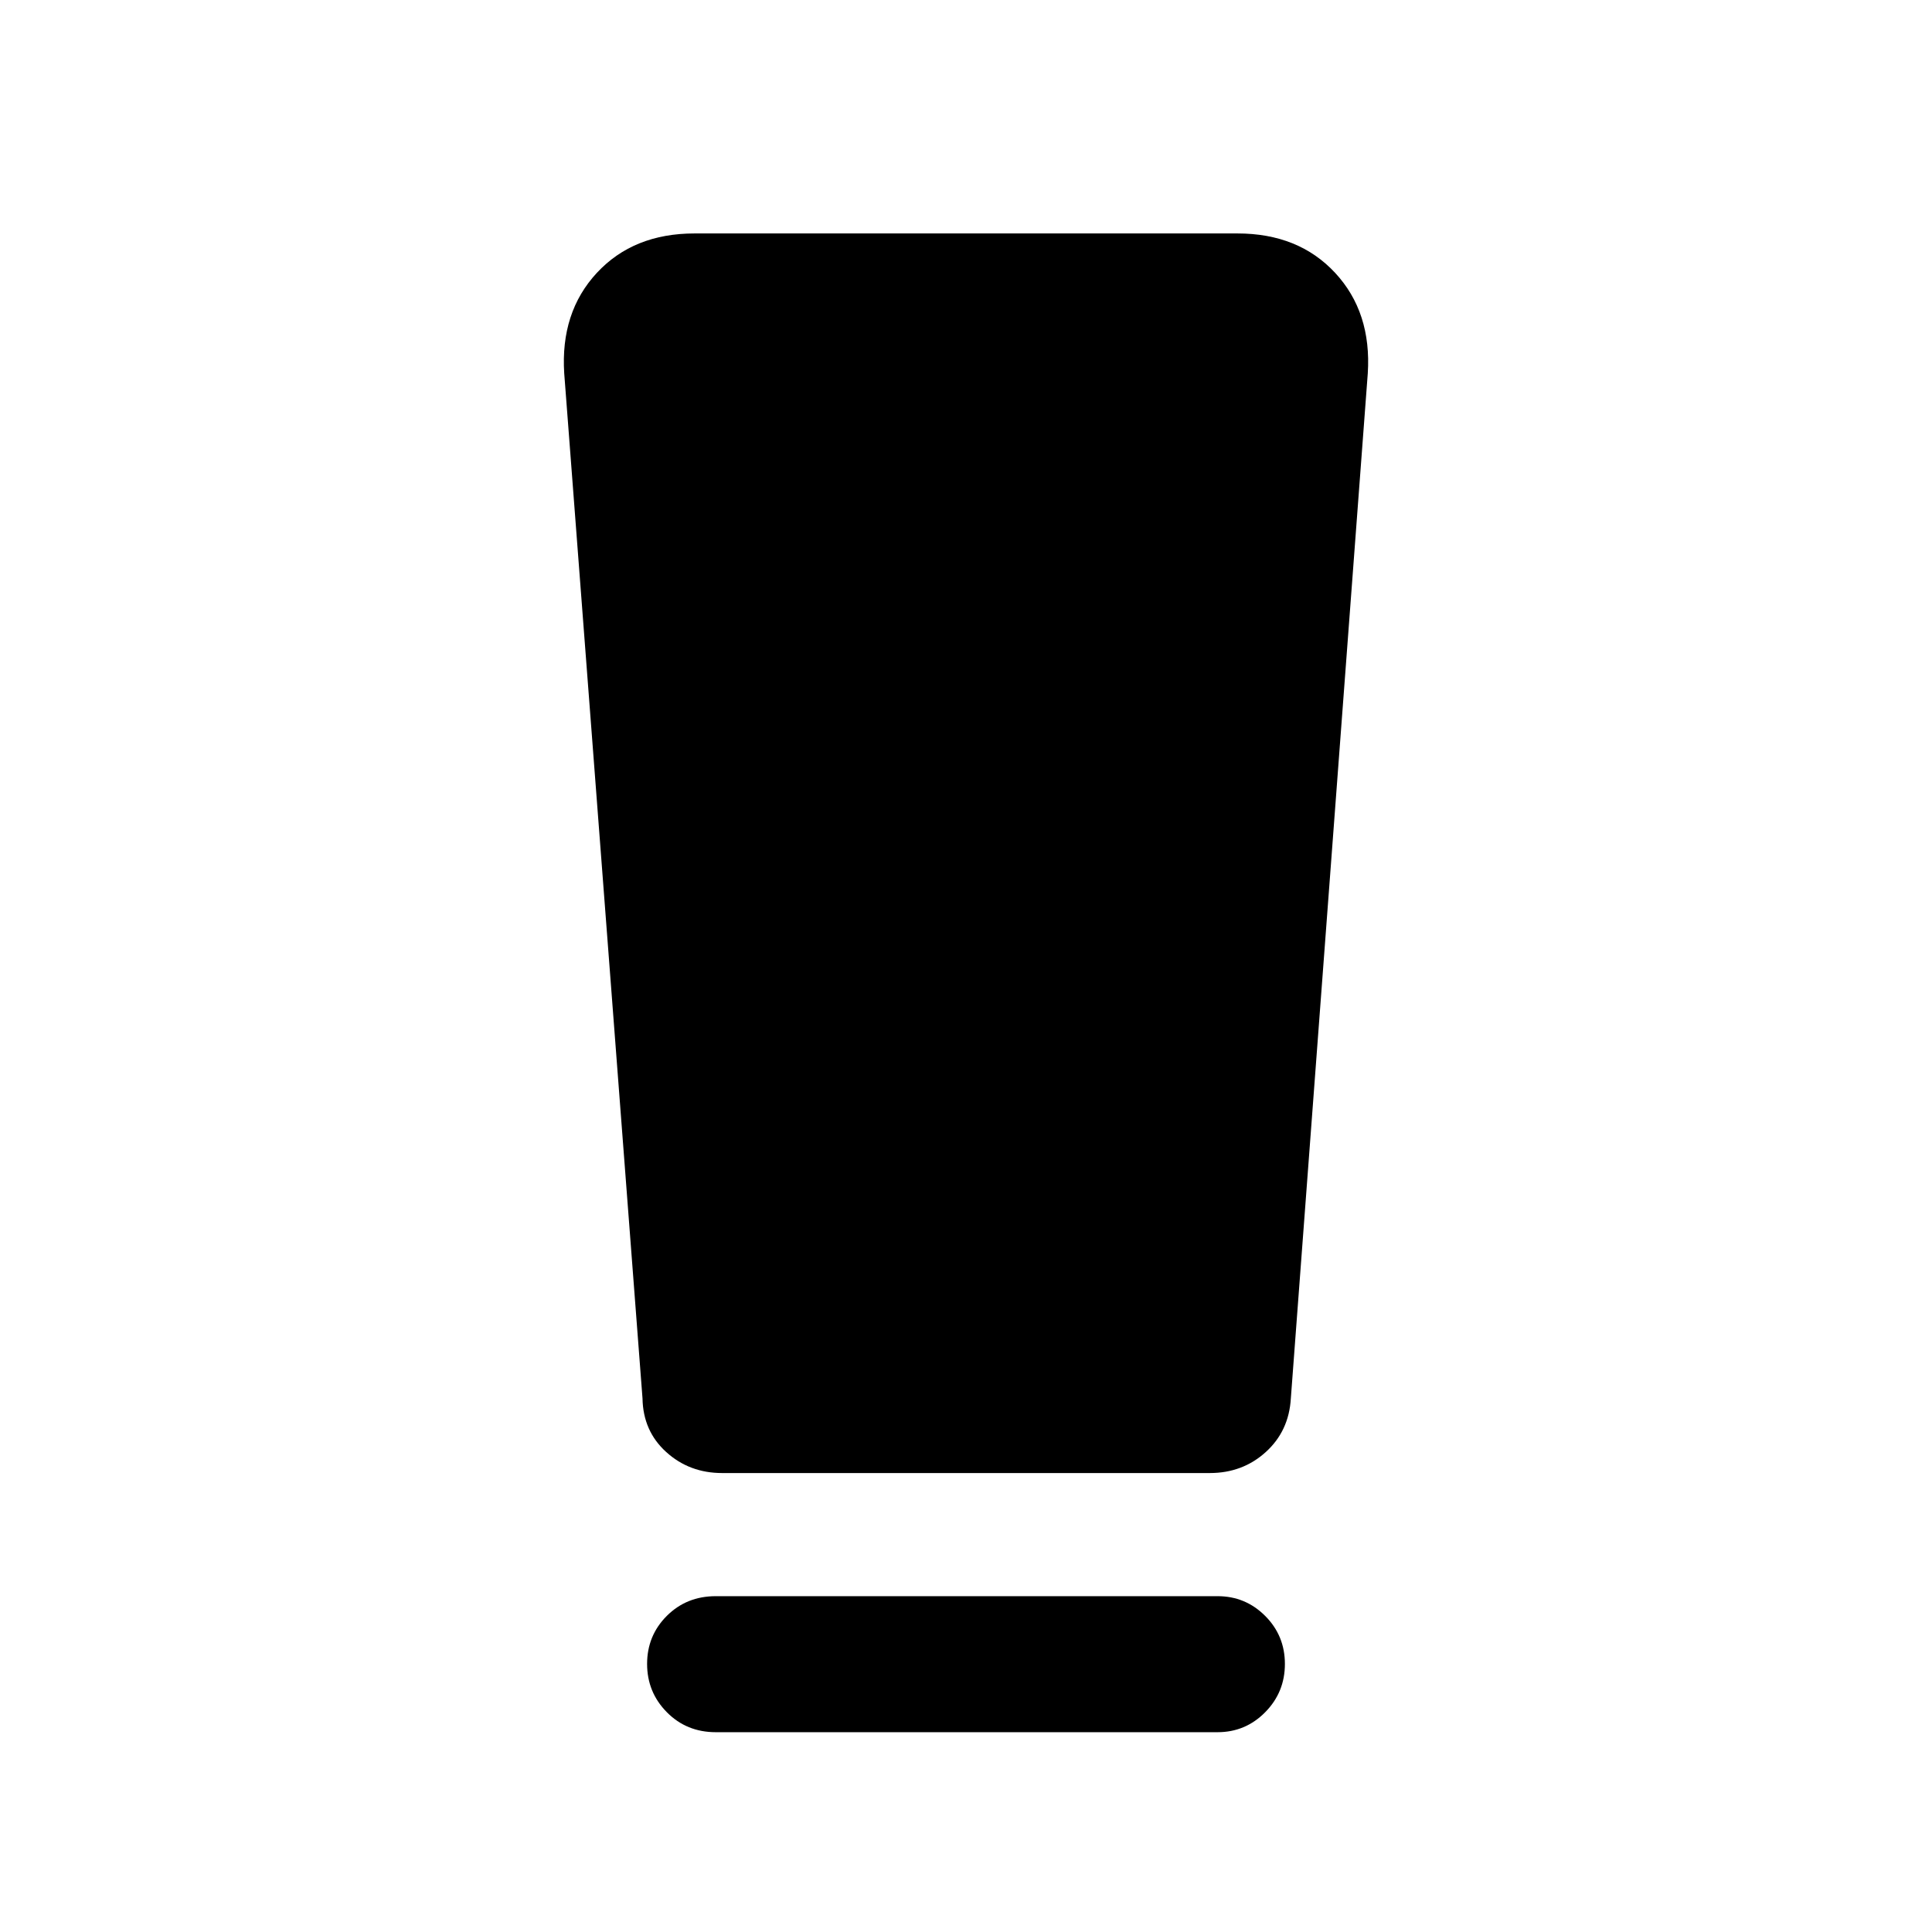 <svg xmlns="http://www.w3.org/2000/svg" height="40" viewBox="0 -960 960 960" width="40"><path d="M355.67-99.28q-14.52 0-24.33-9.94-9.8-9.93-9.8-23.99 0-14.07 9.8-23.87 9.81-9.79 24.33-9.79H605q13.87 0 23.66 9.81 9.8 9.8 9.8 23.87t-9.8 23.99q-9.79 9.92-23.66 9.92H355.67Zm-36.41-165.85-38.9-509.33q-1.95-30.39 16.22-49.96Q314.75-844 345.13-844h269.74q30.38 0 48.55 19.58 18.17 19.57 16.22 49.96l-38.23 509.33q-.95 16.23-12.46 26.65-11.51 10.43-27.82 10.43H358.87q-16.31 0-27.82-10.43-11.51-10.42-11.79-26.65Z"/></svg>